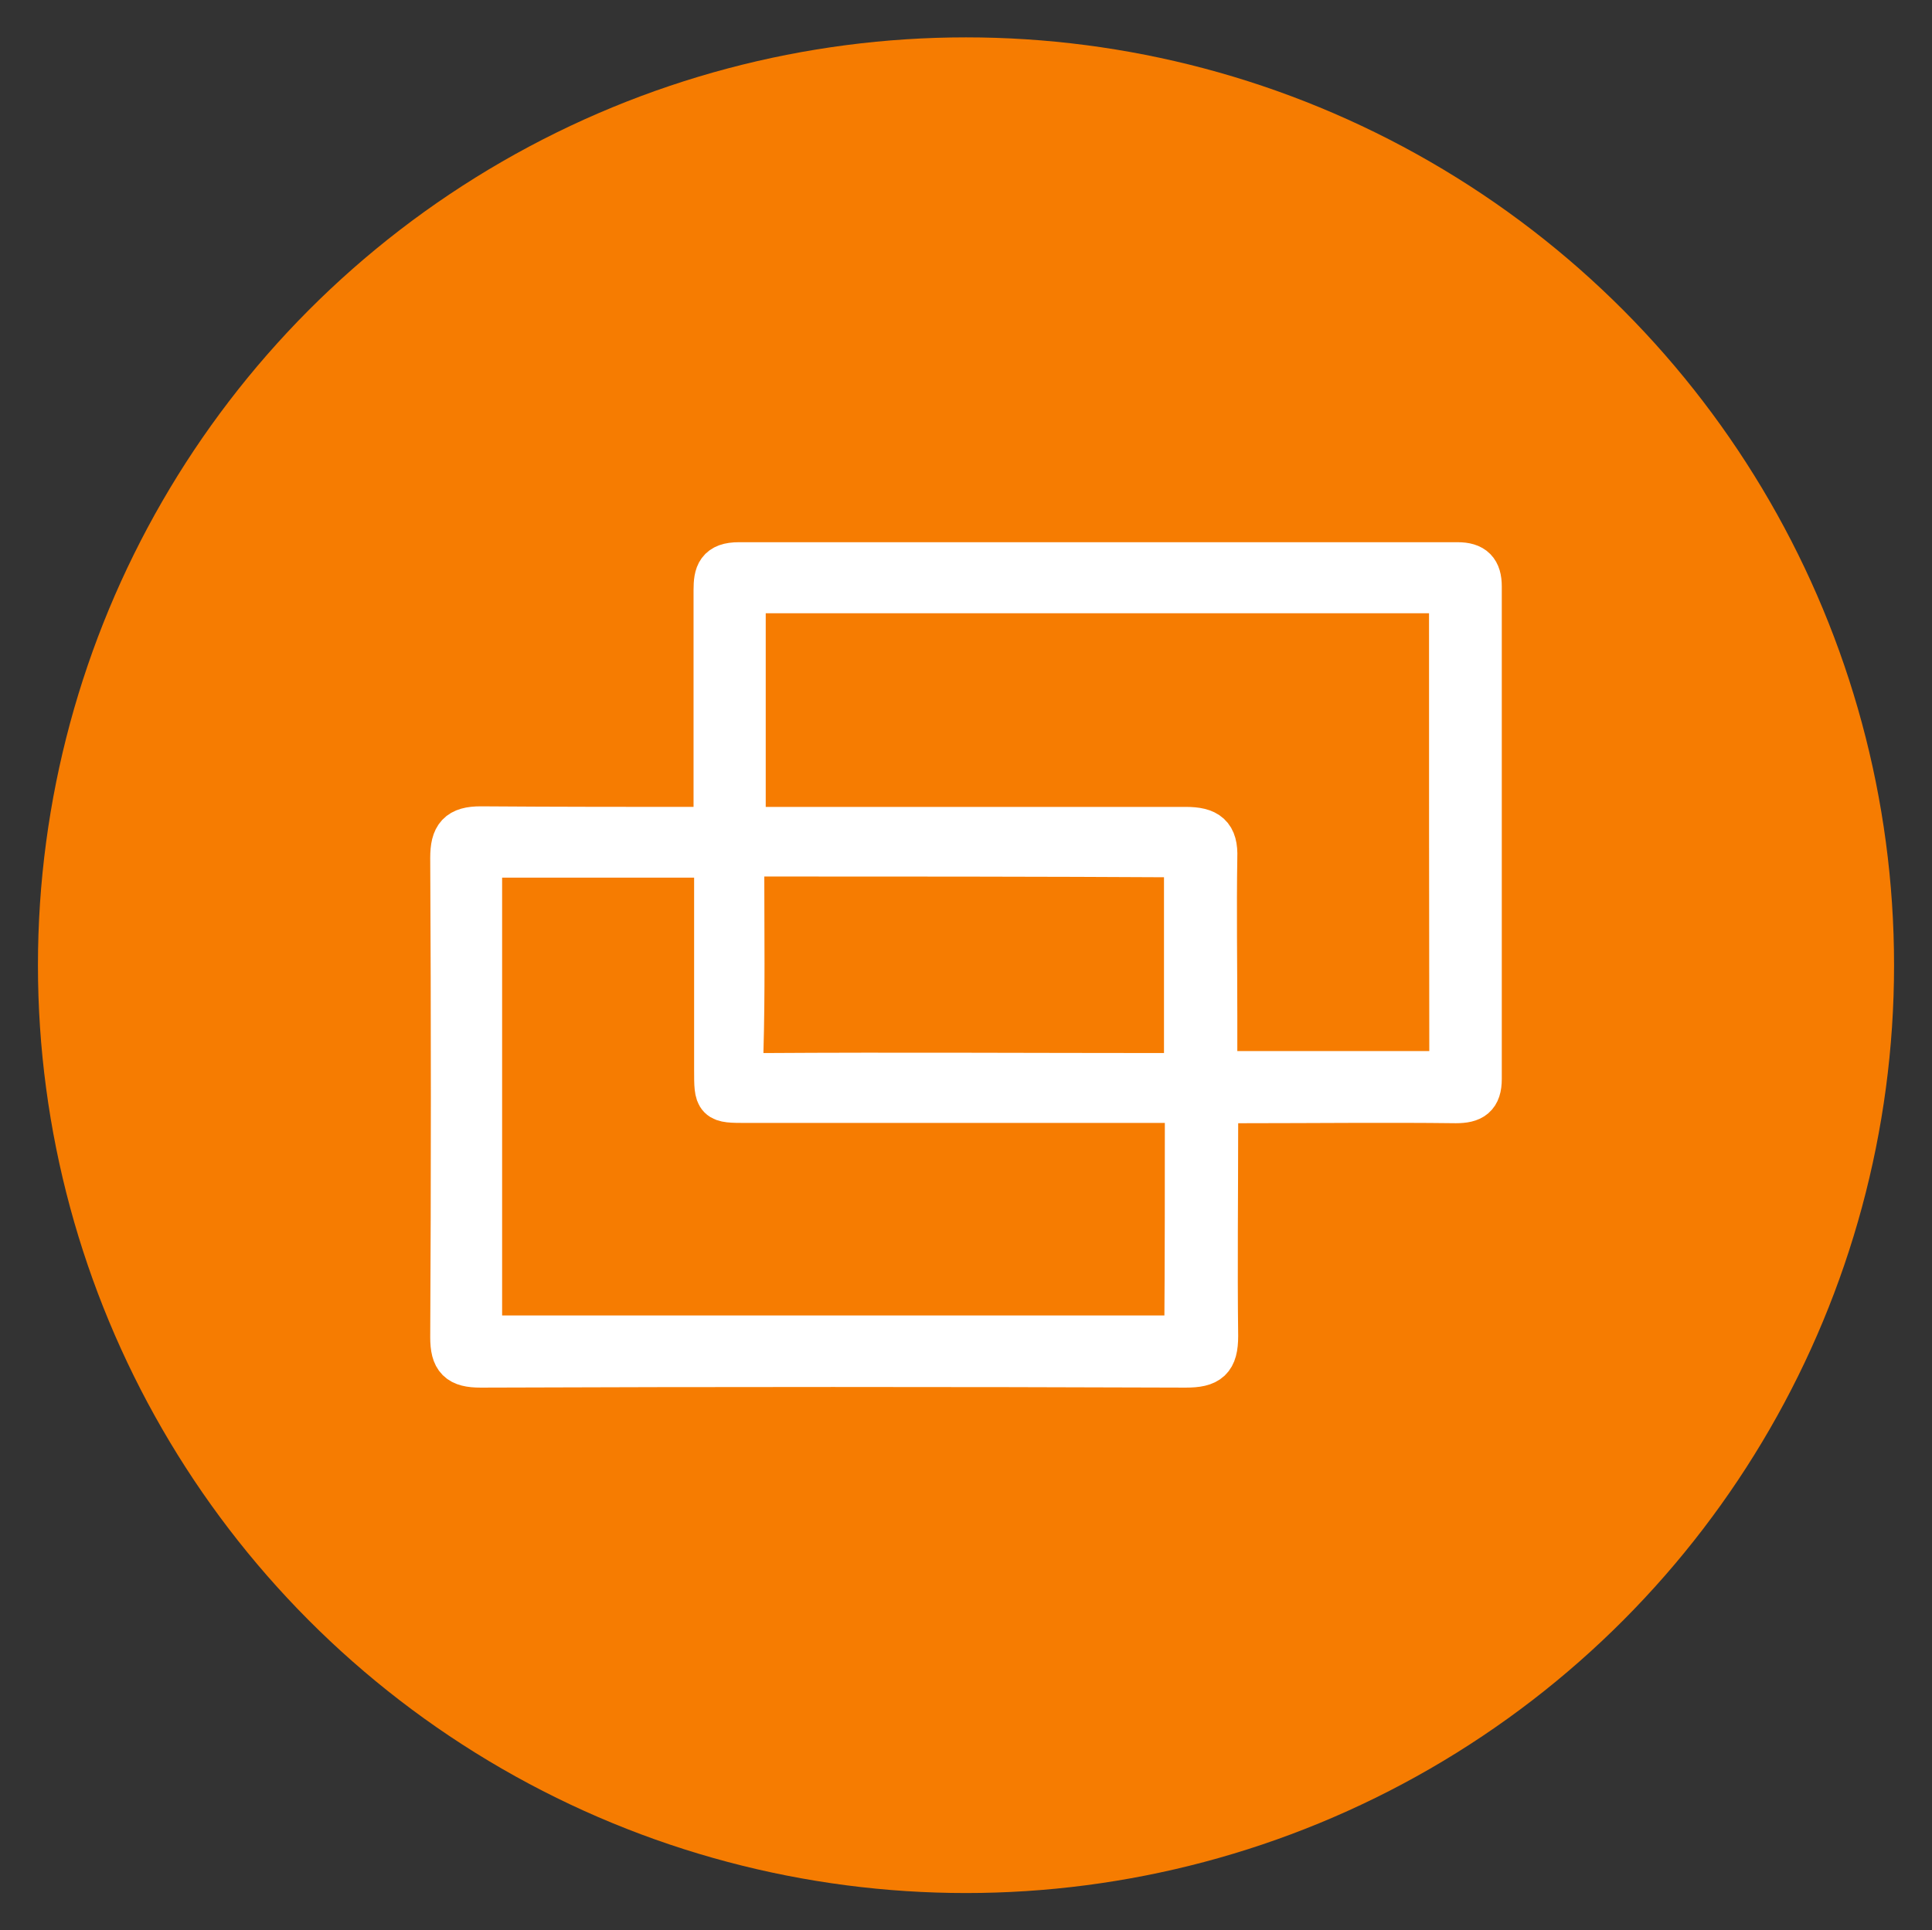 <?xml version="1.0" encoding="utf-8"?>
<!-- Generator: Adobe Illustrator 27.8.0, SVG Export Plug-In . SVG Version: 6.00 Build 0)  -->
<svg version="1.1" id="Layer_1" xmlns="http://www.w3.org/2000/svg" xmlns:xlink="http://www.w3.org/1999/xlink" x="0px" y="0px"
	 width="677.2px" height="676.7px" viewBox="0 0 677.2 676.7" style="enable-background:new 0 0 677.2 676.7;" xml:space="preserve"
	>
<rect x="0" y="0" width="677.2" height="676.7" fill="#333333" stroke="none"/>
<style type="text/css">
	.st0{fill:#F67C01;}
	.st1{fill:#FFFFFF;stroke:#FFFFFF;stroke-width:16;stroke-miterlimit:10;}
</style>
<circle class="st0" cx="338.6" cy="338.4" r="325.3"/>
<path class="st1" d="M251.1,290.9c0-3.8,0-6.6,0-9.5c0-24.8,0-49.6,0-74.5c0-5.6,0.9-8.8,7.9-8.8c83.9,0,168,0,251.9,0
	c5.4,0,7.5,2.2,7.5,7.5c0,57.5,0,115.3,0,172.7c0,5.9-2.5,7.5-8.1,7.5c-24.8-0.3-49.6,0-74.5,0c-2.9,0-5.6,0-9.5,0
	c-0.3,3.2-0.3,5.9-0.3,8.8c0,24.6-0.3,49.2,0,73.8c0,8.1-2.5,10.1-10.4,10.1c-82.3-0.3-164.9-0.3-247.1,0c-7.5,0-9.7-2.2-9.7-9.7
	c0.3-55.9,0.3-112.1,0-168c0-7.5,2.2-10.1,9.7-10.1C195.6,290.9,222.5,290.9,251.1,290.9z M416.3,385.7c-4.1,0-7.2,0-10.1,0
	c-48.1,0-96.4,0-144.5,0c-10.4,0-10.4,0-10.4-10.6c0-22.6,0-44.9,0-67.5c0-2.9,0-5.4,0-7.9c-28.6,0-55.9,0-83.3,0
	c0,56.9,0,113.3,0,169.5c82.9,0,165.5,0,248.1,0C416.3,441.6,416.3,414.3,416.3,385.7z M508.9,207c-83.5,0-165.9,0-248.5,0
	c0,28.2,0,55.5,0,83.9c3.8,0,7,0,10.1,0c48.3,0,96.8,0,145.1,0c7.5,0,10.4,2.2,10.1,9.7c-0.3,18.5,0,37,0,55.5c0,6.6,0,13.5,0,20.4
	c28.2,0,55.5,0,83.3,0C508.9,319.8,508.9,263.8,508.9,207z M260.2,299.3c-0.3,2.9-0.3,5.4-0.3,7.5c0,20.7,0.3,41.5-0.3,61.9
	c0,6.6,1.8,8.5,8.1,8.5c46.7-0.3,93.6,0,140.4,0c2.5,0,5,0,7.9,0c0-26.4,0-51.9,0-77.6C364.2,299.3,312.7,299.3,260.2,299.3z"/>
</svg>

